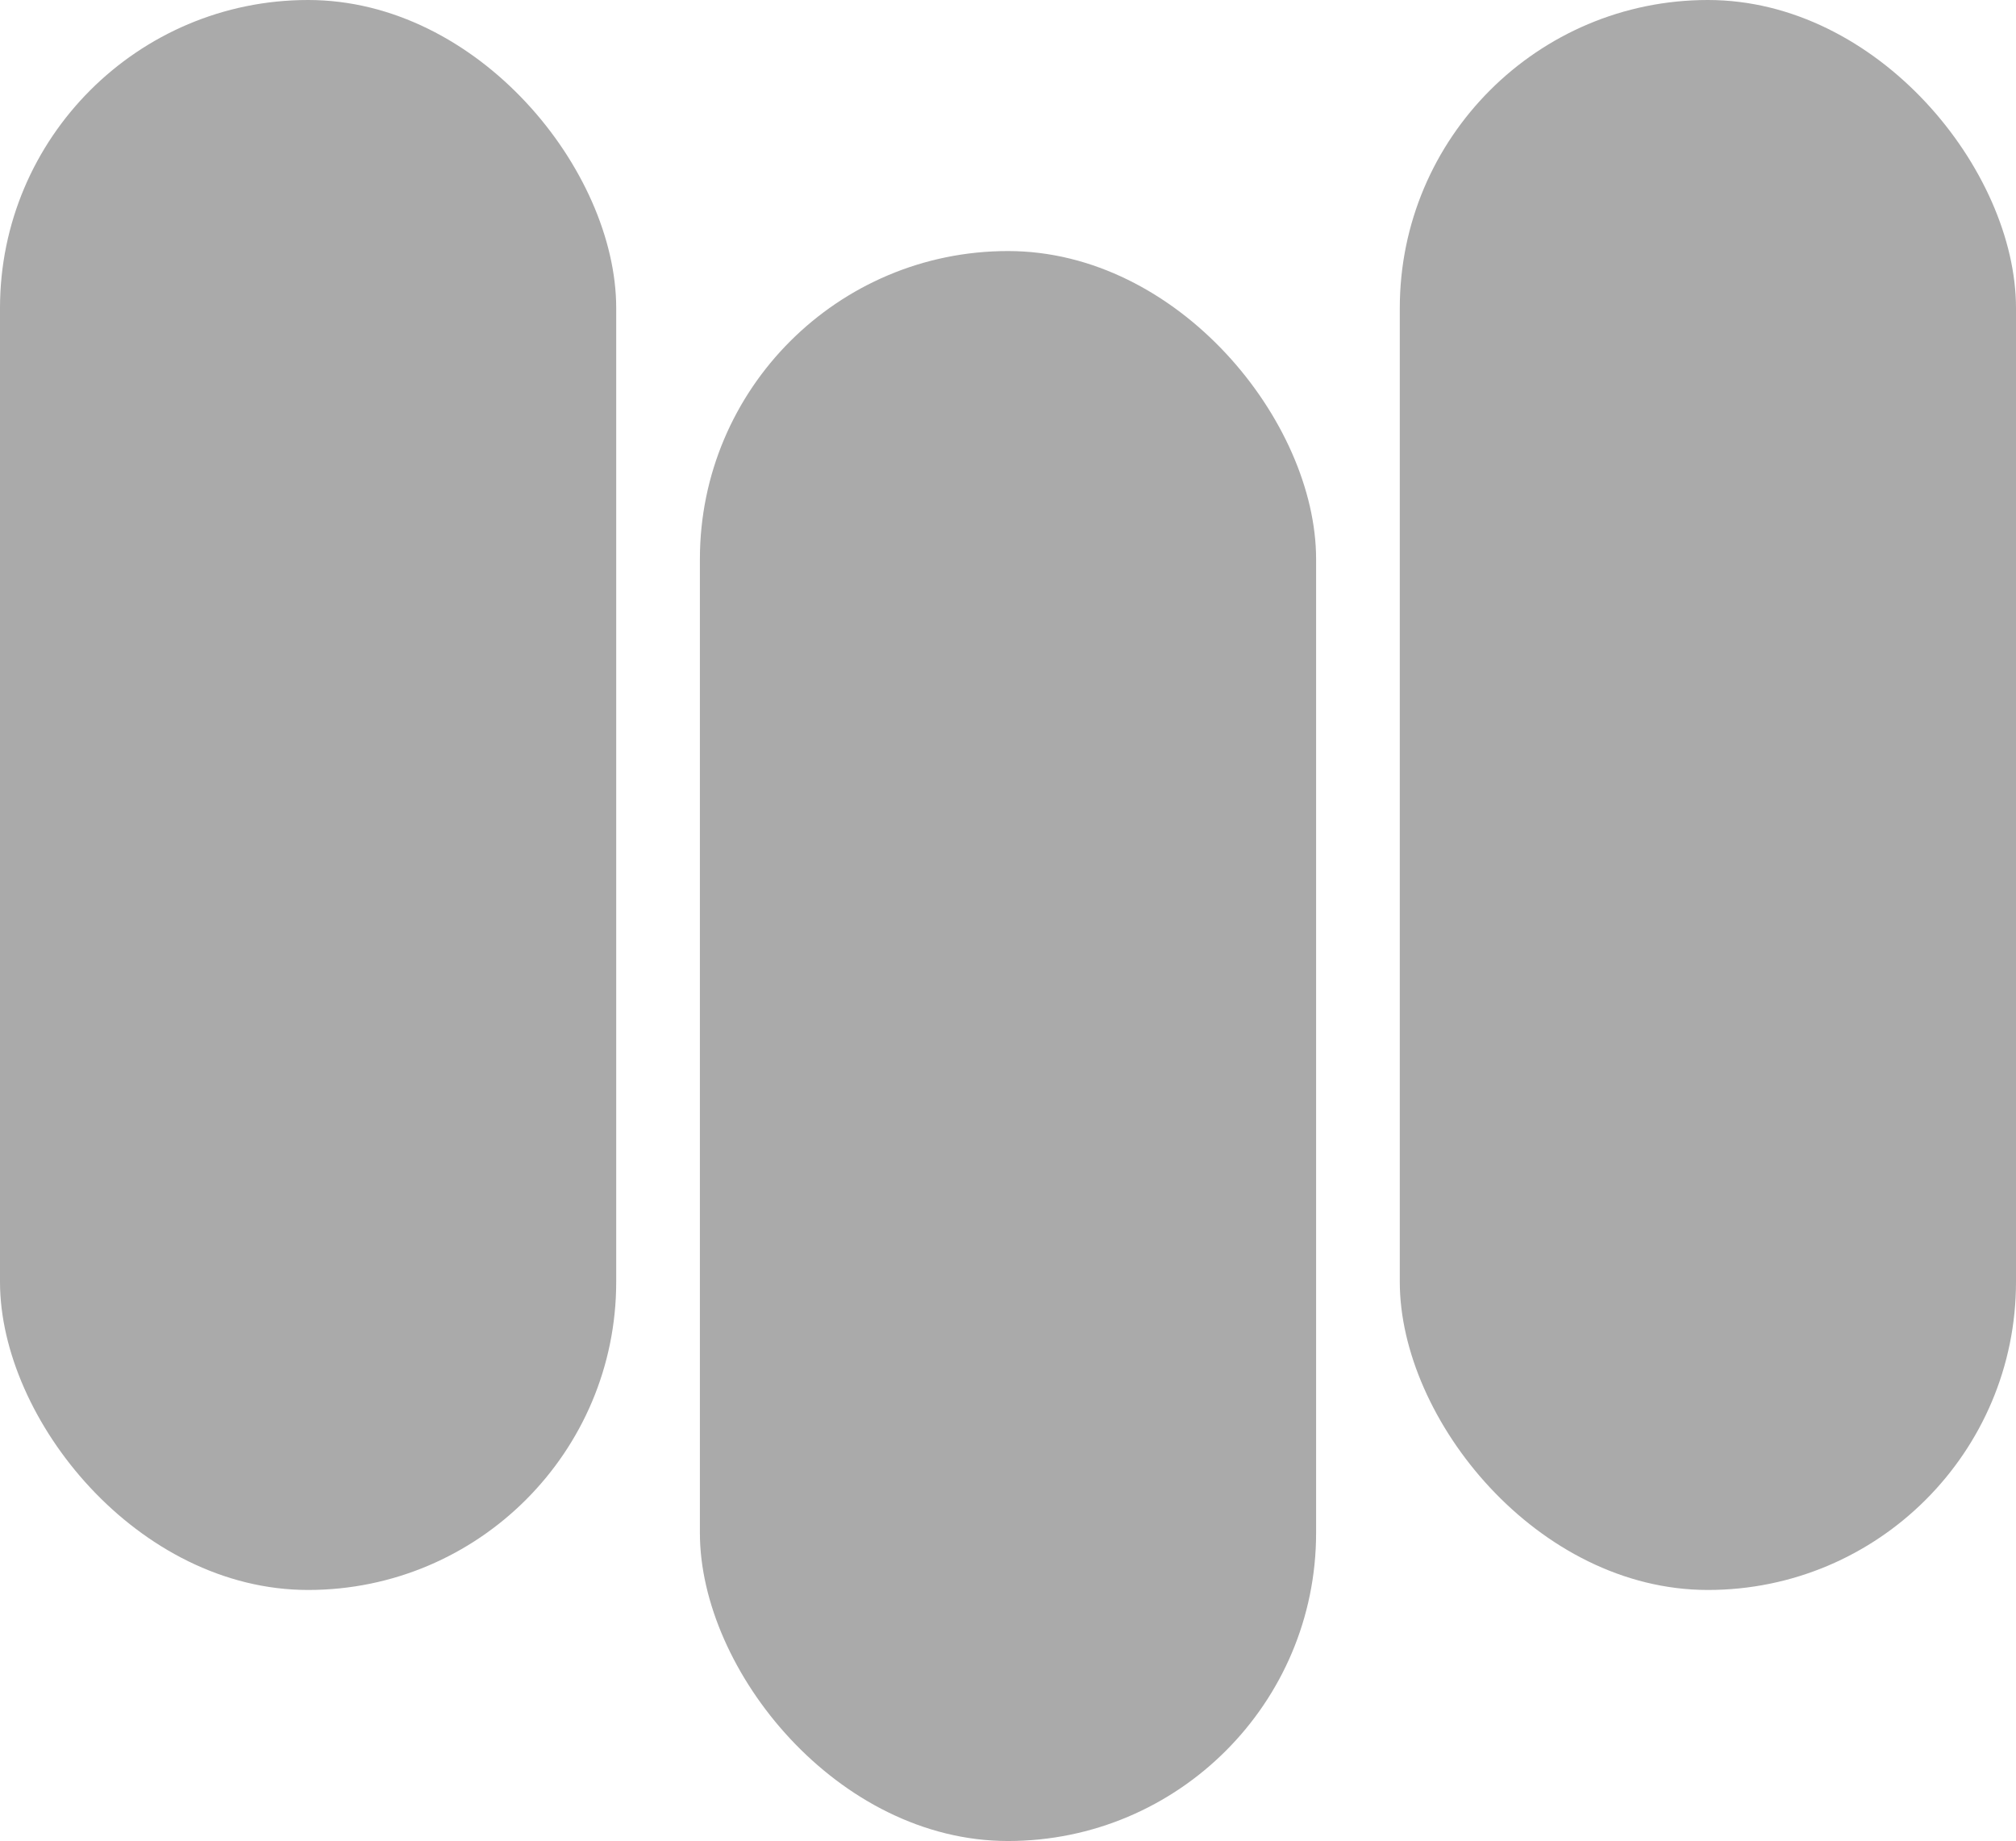 <svg width="530" height="484" viewBox="0 0 530 484" fill="none" xmlns="http://www.w3.org/2000/svg">
<rect width="162" height="418" rx="81" fill="#AAAAAA"/>
<rect x="184" y="66" width="162" height="418" rx="81" fill="#AAAAAA"/>
<rect x="368" width="162" height="418" rx="81" fill="#AAAAAA"/>
</svg>
